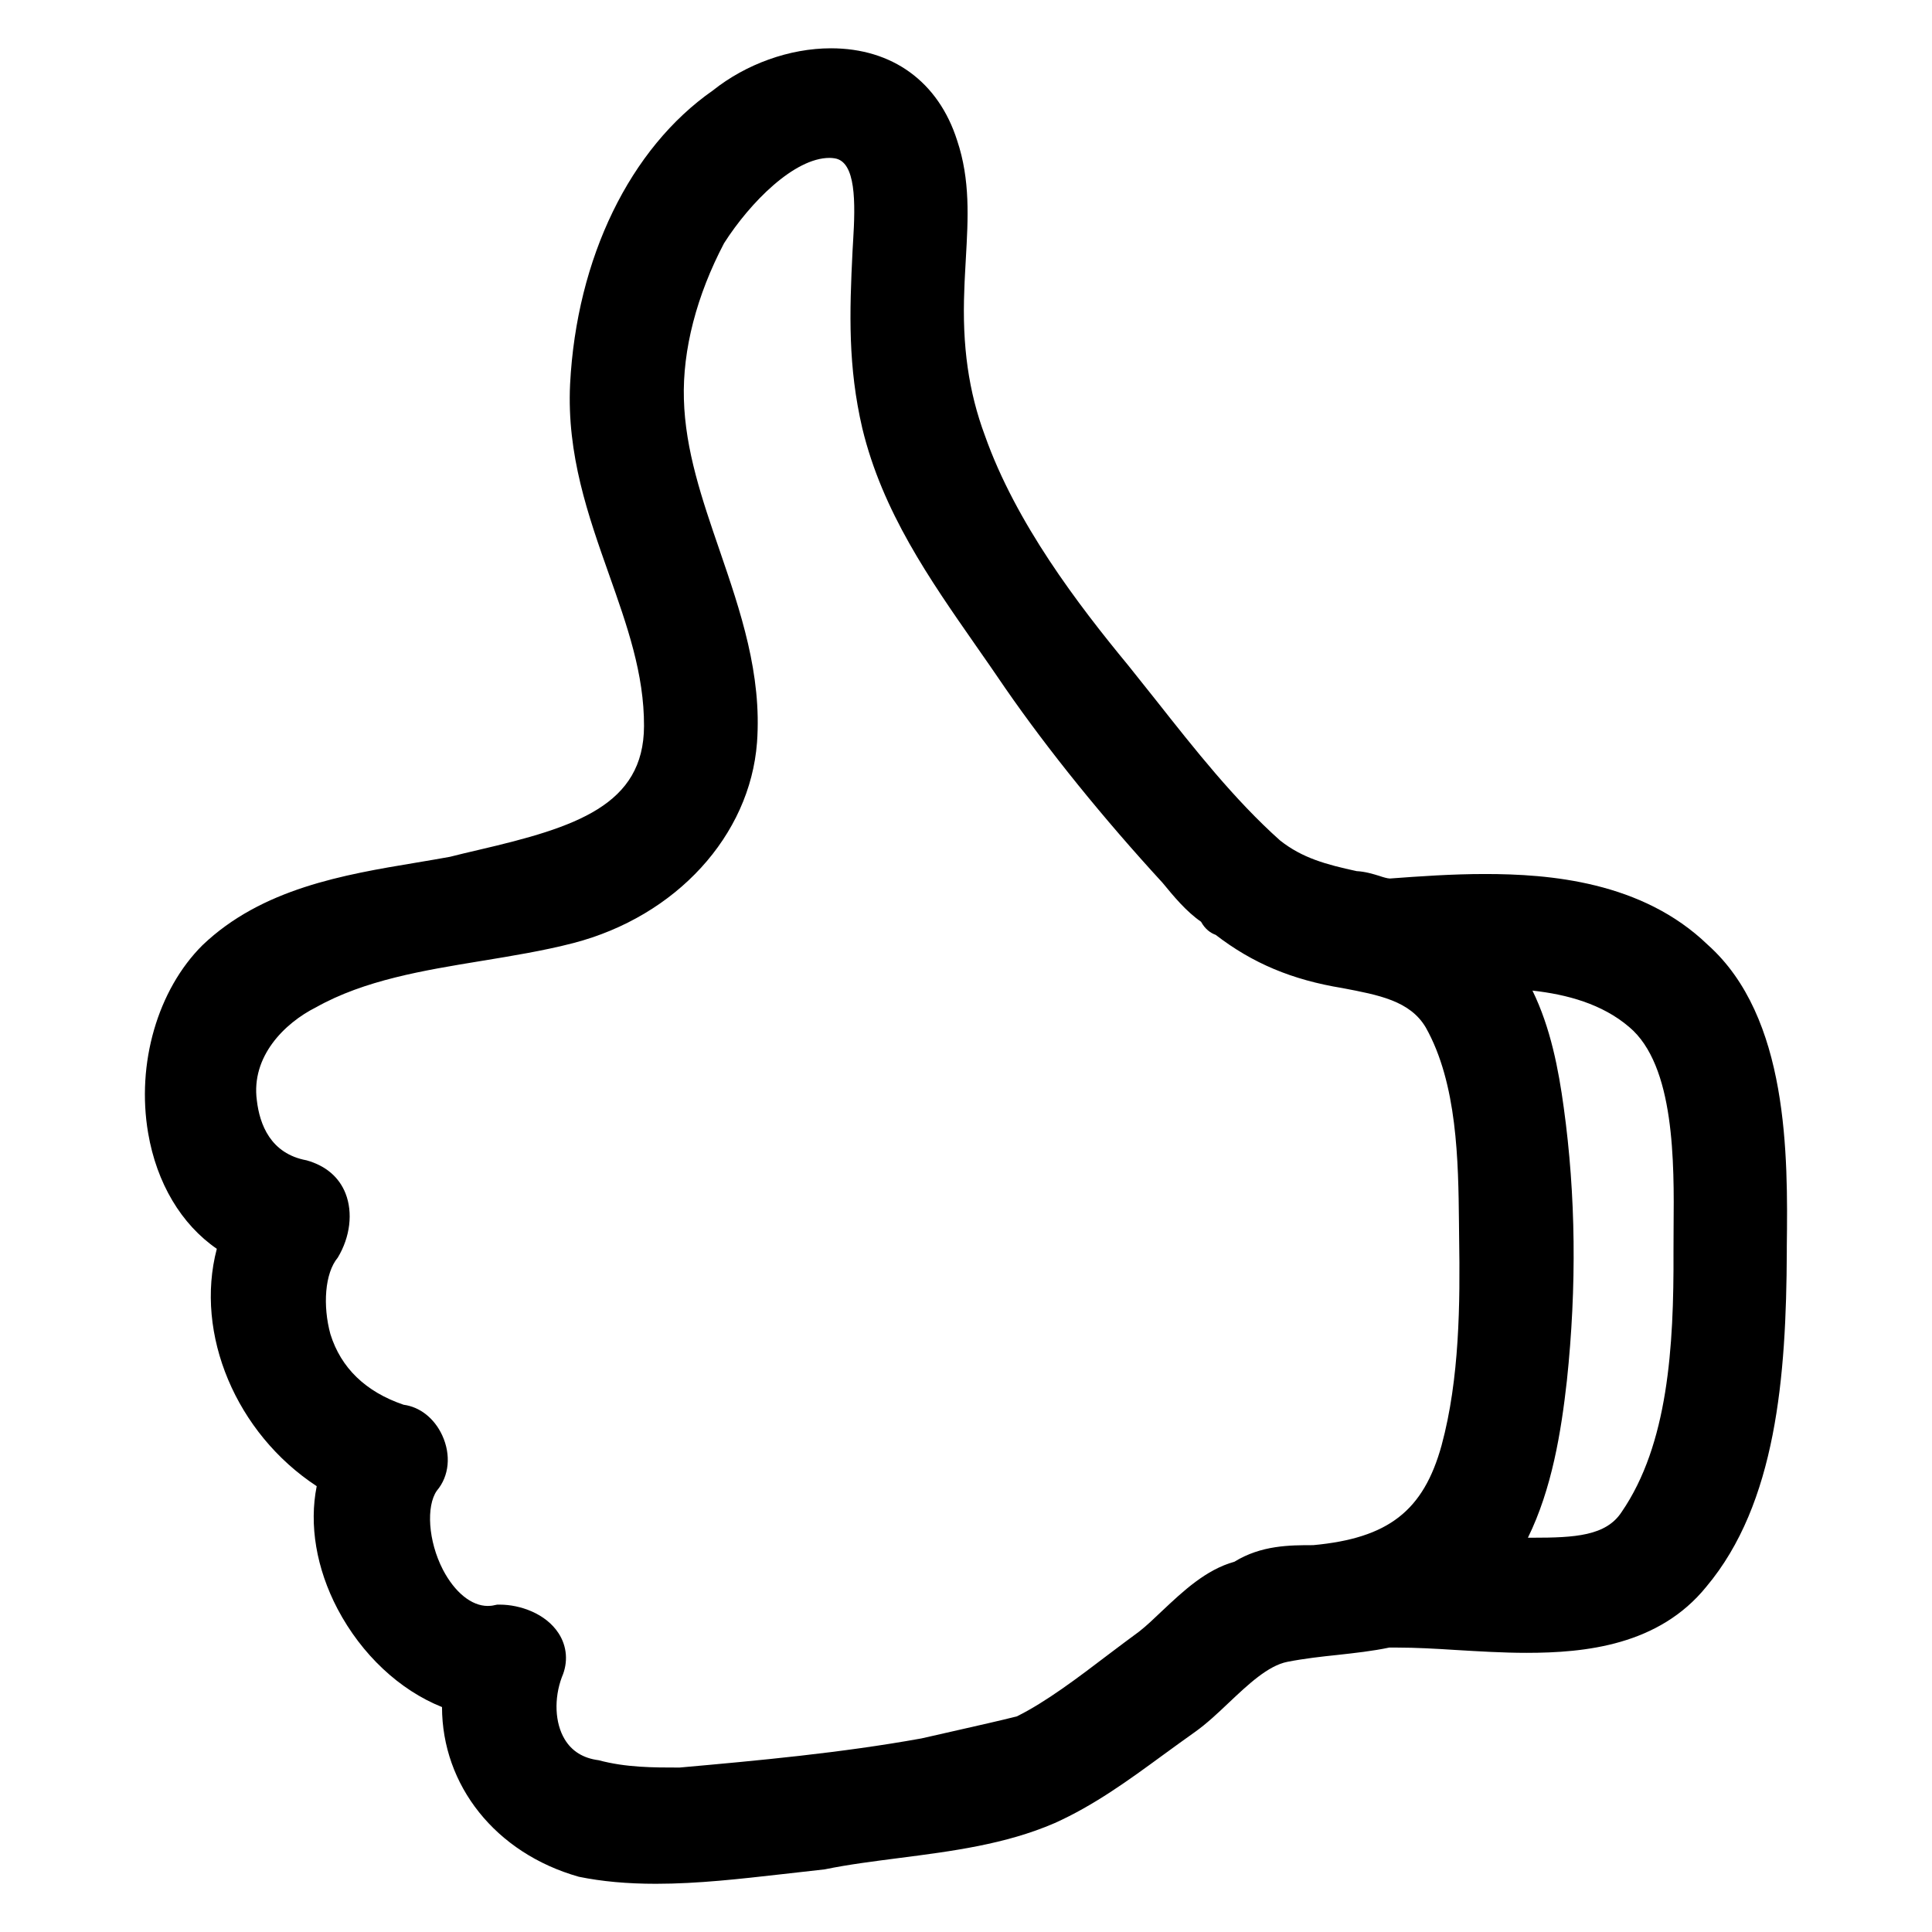 <svg
	width="100"
	height="100"
	version="1.1"
	viewBox="0 0 100 100"
	xmlSpace="preserve"
	xmlns="http://www.w3.org/2000/svg"
>
	<g transform="matrix(2.61 0 0 2.618 2.643 2.5)">
		<path d="m32.854 17.724c-1.304-1.255-3.146-1.399-4.419-1.399-0.654 0-1.287 0.045-1.884 0.089-0.046 0-0.136-0.026-0.214-0.053-0.125-0.038-0.275-0.084-0.445-0.093-0.606-0.131-1.078-0.258-1.52-0.607-0.902-0.803-1.693-1.804-2.459-2.771l-0.55-0.688c-1.002-1.211-2.23-2.817-2.843-4.544-0.323-0.863-0.455-1.777-0.409-2.882 6e-3 -0.211 0.02-0.414 0.03-0.612 0.046-0.803 0.09-1.561-0.172-2.341-0.37-1.159-1.282-1.823-2.503-1.823-0.822 0-1.685 0.312-2.341 0.833-1.645 1.144-2.702 3.312-2.832 5.806-0.067 1.398 0.359 2.6 0.771 3.761 0.359 1.013 0.699 1.967 0.695 3-4e-3 1.566-1.357 2.002-3.271 2.446-0.209 0.049-0.416 0.097-0.578 0.139-0.219 0.04-0.442 0.077-0.668 0.115-1.436 0.238-3.062 0.511-4.24 1.633-0.889 0.883-1.312 2.34-1.077 3.713 0.169 0.99 0.657 1.805 1.362 2.289-0.444 1.684 0.381 3.646 1.981 4.693-0.153 0.762-0.01 1.623 0.414 2.428 0.476 0.9 1.229 1.604 2.071 1.939 2e-3 1.543 1.055 2.887 2.713 3.355 0.461 0.094 0.961 0.139 1.529 0.139 0.84 0 1.68-0.098 2.492-0.189 0.272-0.031 0.541-0.061 0.854-0.096 0.479-0.098 0.979-0.16 1.482-0.225 1.037-0.133 2.106-0.27 3.075-0.688 0.785-0.35 1.479-0.855 2.146-1.342 0.218-0.158 0.432-0.314 0.652-0.469 0.216-0.154 0.435-0.357 0.657-0.568 0.386-0.363 0.783-0.738 1.168-0.812 0.343-0.066 0.669-0.102 0.985-0.135 0.354-0.039 0.695-0.076 1.031-0.146h0.166c0.354 0 0.743 0.021 1.147 0.047 0.459 0.027 0.937 0.057 1.41 0.057 1.165 0 2.625-0.148 3.566-1.307 1.387-1.646 1.586-4.154 1.596-6.617v-0.107c0.023-1.807 0.038-4.54-1.568-5.968zm-5.277 9.893c-0.36 1.303-1.062 1.84-2.548 1.977-0.461 0-1.028 0-1.562 0.328-0.566 0.156-1.021 0.586-1.428 0.967-0.158 0.15-0.314 0.299-0.459 0.412-0.197 0.143-0.397 0.295-0.603 0.449-0.615 0.467-1.254 0.949-1.824 1.229-0.347 0.088-0.738 0.174-1.132 0.264l-0.76 0.172c-1.593 0.287-3.244 0.438-4.798 0.576-0.522 0-1.062 0-1.604-0.145-0.306-0.039-0.531-0.178-0.673-0.414-0.196-0.324-0.214-0.807-0.056-1.229 0.128-0.291 0.104-0.607-0.064-0.865-0.256-0.396-0.771-0.568-1.166-0.568h-0.052l-0.051 0.01c-0.047 0.012-0.092 0.016-0.137 0.016-0.323 0-0.655-0.27-0.889-0.717-0.294-0.568-0.334-1.256-0.121-1.561 0.246-0.289 0.286-0.709 0.107-1.096-0.158-0.34-0.445-0.562-0.766-0.604-0.754-0.256-1.242-0.729-1.451-1.395-0.154-0.562-0.113-1.205 0.146-1.514 0.247-0.41 0.304-0.889 0.153-1.271-0.125-0.314-0.383-0.543-0.77-0.652-0.718-0.131-0.933-0.713-0.988-1.186-0.117-0.867 0.548-1.527 1.174-1.84 0.959-0.537 2.133-0.729 3.27-0.915 0.609-0.1 1.238-0.201 1.834-0.355 2.037-0.529 3.5-2.122 3.641-3.964 0.099-1.354-0.329-2.599-0.741-3.798-0.351-1.018-0.681-1.978-0.709-2.99-0.029-0.977 0.254-2.055 0.797-3.085 0.52-0.812 1.395-1.686 2.09-1.686 0.035 0 0.071 3e-3 0.1 8e-3 0.429 0.062 0.416 0.877 0.369 1.636l-0.011 0.188c-0.063 1.247-0.09 2.297 0.193 3.513 0.399 1.65 1.338 2.989 2.243 4.284 0.197 0.282 0.396 0.565 0.596 0.86 0.852 1.227 1.936 2.562 3.115 3.842 0.222 0.269 0.467 0.566 0.764 0.771 0.08 0.146 0.187 0.222 0.29 0.259 0.733 0.563 1.517 0.89 2.512 1.052 0.721 0.137 1.341 0.251 1.654 0.778 0.627 1.111 0.646 2.641 0.659 3.863l3e-3 0.291c0.021 1.299 9e-3 2.795-0.347 4.105zm4.6-4.301-2e-3 0.48c9e-3 1.885-0.109 3.809-1.029 5.143-0.309 0.473-0.927 0.508-1.768 0.508h-0.09c0.475-0.965 0.659-2.088 0.773-3.107 0.197-1.855 0.177-3.67-0.062-5.395-0.103-0.756-0.261-1.582-0.621-2.315 0.682 0.075 1.382 0.263 1.916 0.718 0.912 0.759 0.894 2.691 0.883 3.968z"/>
	</g>
</svg>
